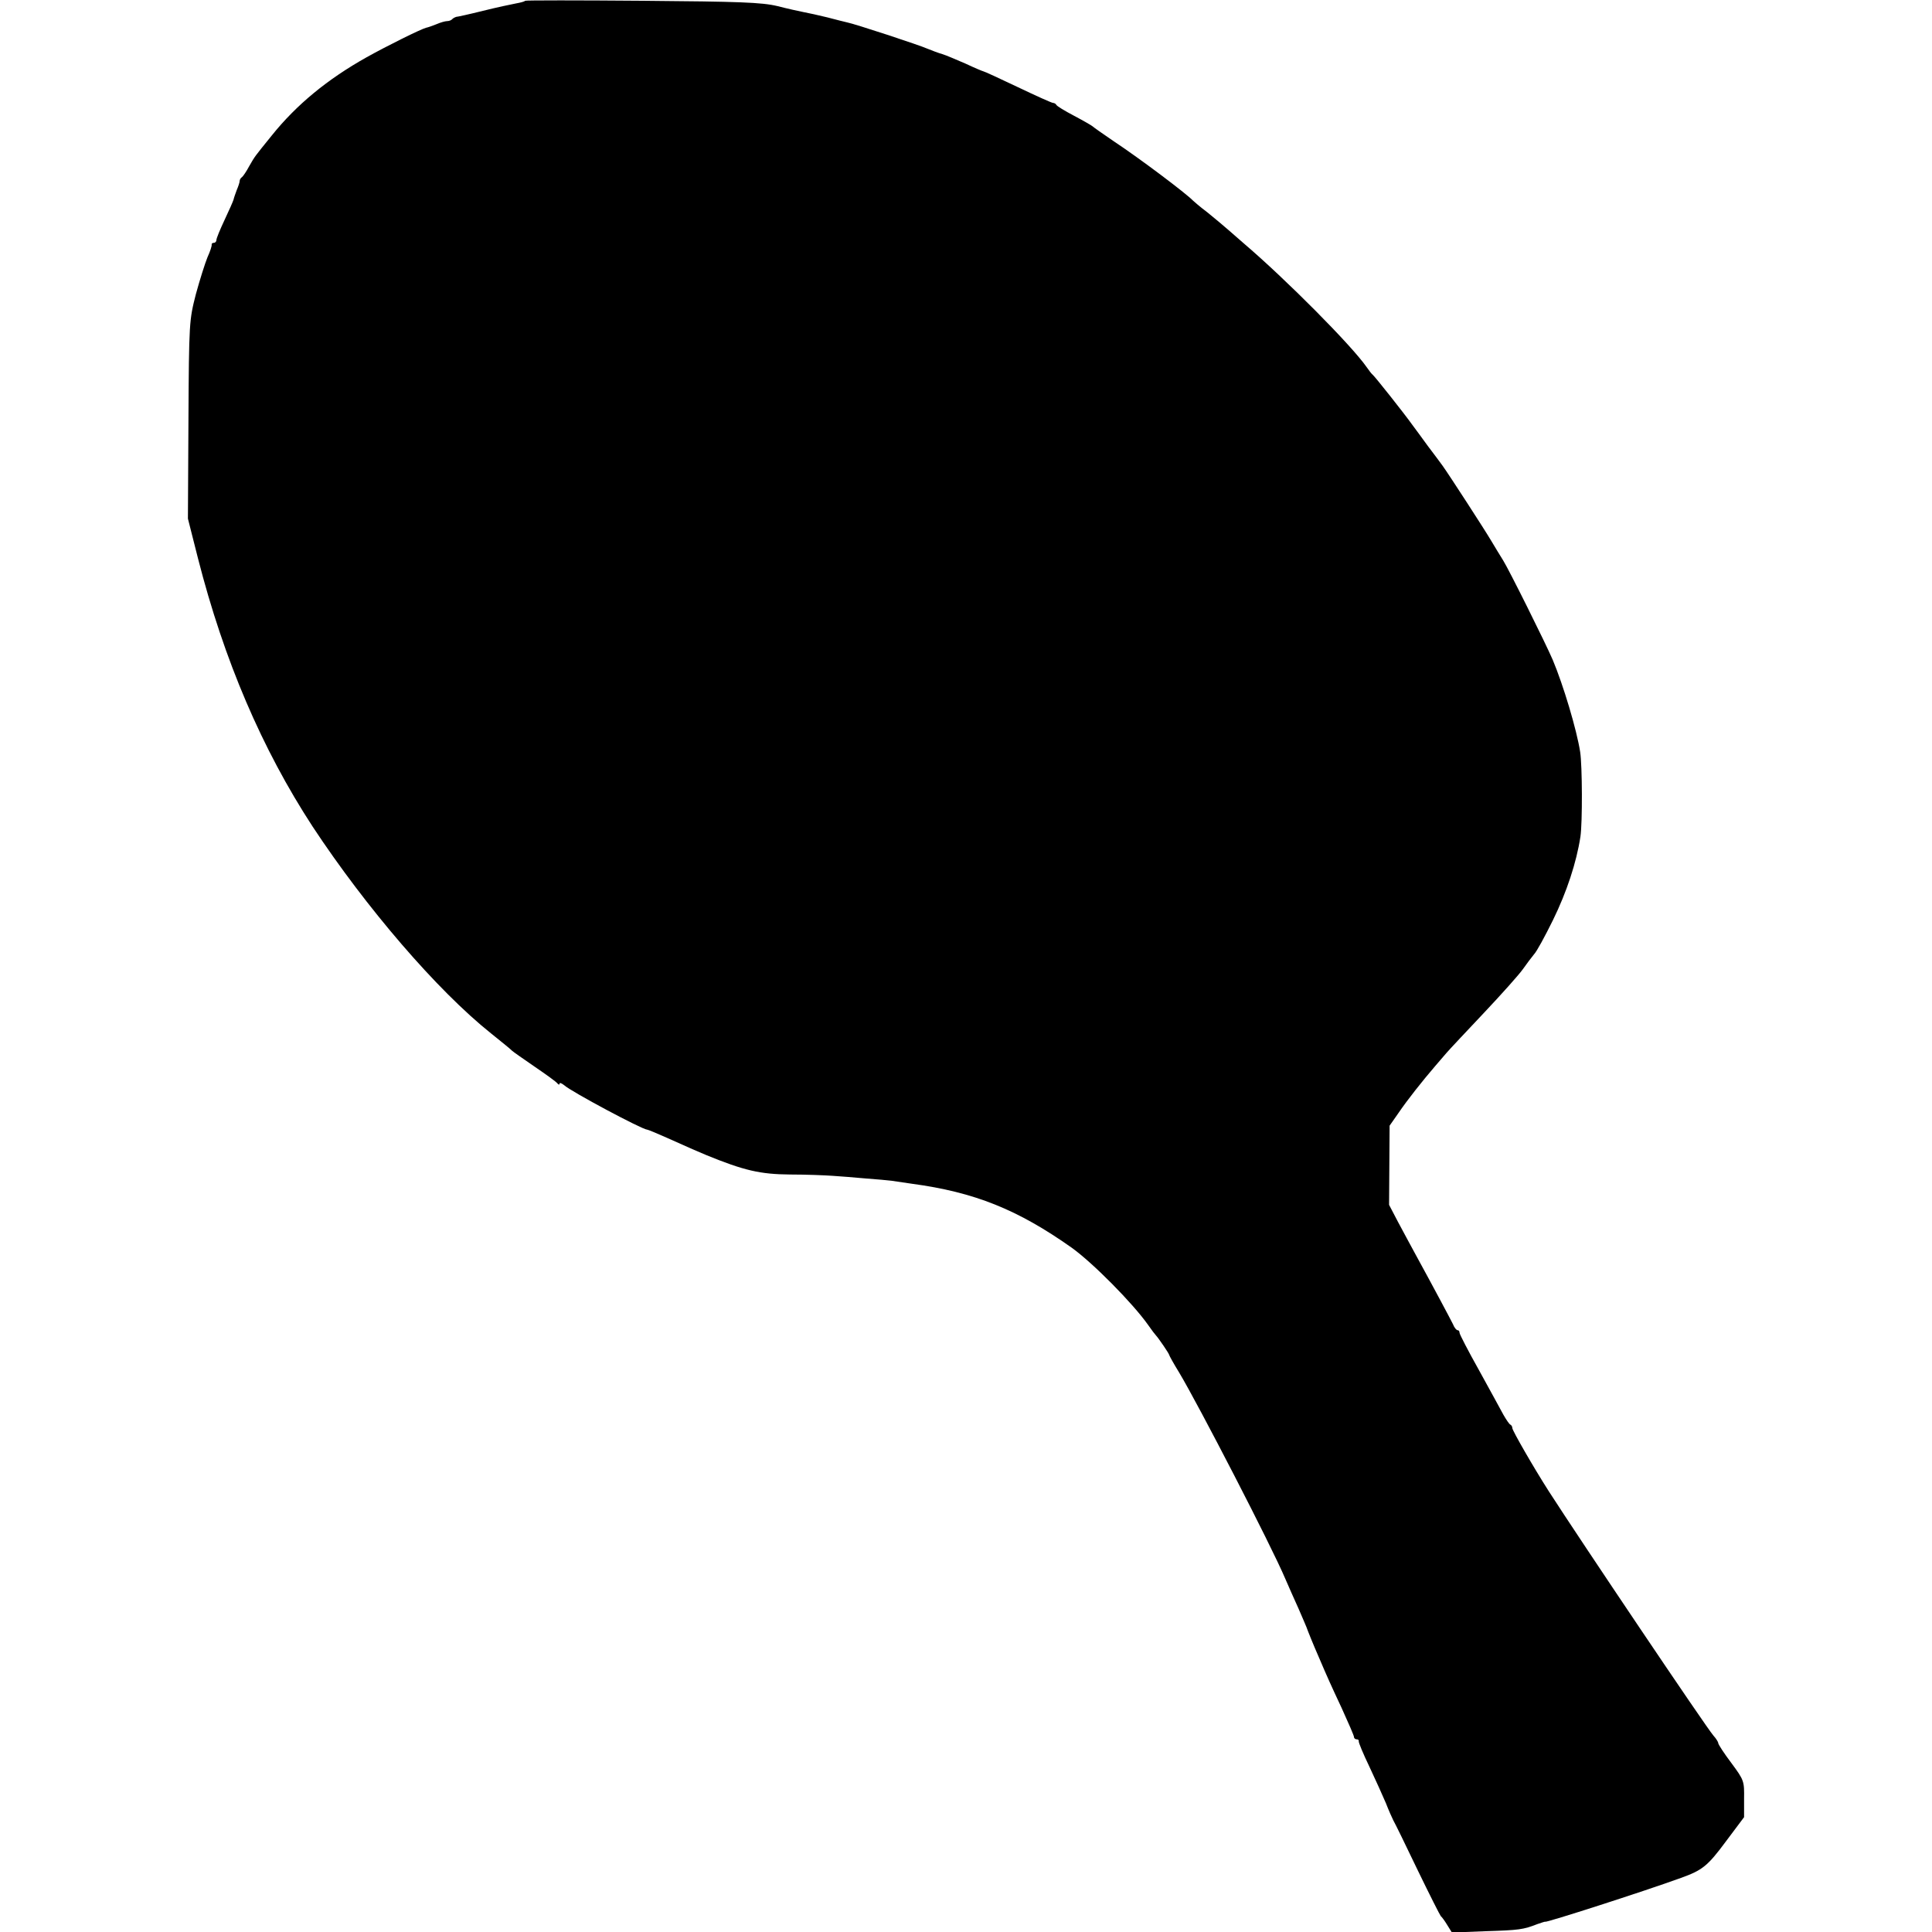 <svg version="1" xmlns="http://www.w3.org/2000/svg" width="976" height="976" viewBox="0 0 732 732"><path d="M199 .3c-.3.3-1.8.7-3.5 1-1.6.3-7.3 1.5-12.5 2.8-5.2 1.3-9.8 2.3-10.2 2.3-.3.1-1 .4-1.4.8-.4.5-1.3.8-2 .8s-2.5.5-4.1 1.2c-1.5.6-3.2 1.2-3.8 1.3-2 .5-14.9 6.9-22.6 11.2-14.8 8.3-26.5 17.9-35.9 29.6-6.7 8.3-6.3 7.7-8.6 11.7-1 1.9-2.3 3.8-2.7 4.1-.5.3-.9 1-.9 1.5s-.5 2-1.1 3.4c-.5 1.4-1.1 3-1.2 3.6-.2.7-1.7 4.1-3.4 7.7-1.7 3.6-3.1 7-3.1 7.6 0 .6-.4 1.1-1 1.1-.5 0-.9.3-.8.7.1.5-.6 2.6-1.6 4.8-.9 2.2-2.9 8.5-4.4 14-2.5 9.8-2.6 10.6-2.8 47.5l-.2 37.5 3.8 15c9.9 38.8 24.3 72.3 43.4 101.6 20.3 30.8 47.3 62.2 67.6 78.4 4.1 3.3 7.7 6.2 8 6.6.3.3 4.1 3 8.5 6s8.3 5.8 8.7 6.4c.4.5.8.6.8.1s.8-.2 1.8.6c2.6 2.4 29.6 16.8 31.4 16.8.3 0 3.7 1.4 7.5 3.1 10.3 4.6 10.5 4.7 14.8 6.5 14.4 5.9 20.5 7.3 31.8 7.4 6.2 0 13.5.3 16.2.5 2.8.2 8.4.6 12.5 1 4.1.3 8.6.7 10 .9 1.4.2 4.8.7 7.5 1.1 23.8 3.2 40.1 9.8 60.5 24.2 8.1 5.8 23.2 21.1 29 29.3 1.3 1.9 2.7 3.7 3 4 .8.8 5 6.9 5 7.4 0 .2 1.7 3.3 3.8 6.7 7.3 12.2 34.9 65.6 40.1 77.9 1.3 3 3.6 8.2 5.1 11.5 1.4 3.3 2.8 6.4 3 7 .4 1.2 2.7 6.9 4.6 11.2 3.5 8.2 4.5 10.4 8.8 19.6 2.5 5.5 4.6 10.3 4.6 10.8s.5.9 1 .9c.6 0 .9.3.8.7-.1.5 1.7 4.8 4.1 9.8 2.3 4.9 5.1 11.1 6.2 13.7 1 2.6 2.3 5.5 2.8 6.5.6 1 4.7 9.4 9.2 18.8 4.5 9.3 8.5 17.2 8.8 17.5.4.3 1.5 1.8 2.4 3.3l1.8 2.9 12.7-.5c12.8-.4 14.3-.6 19.7-2.7 1.7-.6 3-1 3-.9 0 .5 37.1-11.4 51.4-16.6 8.1-2.9 10.1-4.5 17-13.8l6.9-9.2v-6.9c.1-6.8 0-7.1-4.8-13.6-2.8-3.7-5-7.1-5-7.6 0-.4-.8-1.7-1.8-2.8-2.6-2.9-50.7-74.4-62.4-92.6-5.7-8.9-13.8-23-13.8-23.9 0-.5-.3-1.1-.7-1.3-.5-.2-1.6-1.9-2.7-3.8-1-1.9-5.2-9.5-9.2-16.8-4.1-7.3-7.4-13.7-7.4-14.2 0-.6-.3-1-.7-1-.5 0-1.3-1-1.8-2.3-1-2-7.1-13.5-14.6-27.2-1.5-2.8-4.3-7.9-6.2-11.5l-3.4-6.5.1-15 .1-15 3.5-5c3.2-4.7 8.8-11.8 13.7-17.5 1.2-1.4 3.1-3.6 4.3-5 1.1-1.3 7.6-8.2 14.3-15.3 6.7-7.1 13.3-14.5 14.7-16.5 1.4-2 3.3-4.5 4.2-5.6 1-1 4.2-6.9 7.2-13 5.2-10.6 8.9-21.8 10.4-31.6.8-5.4.7-27-.1-32.1-1.3-8.4-6.4-25.4-10.4-34.9-2.7-6.3-16.7-34.4-18.8-37.7-1.1-1.7-3.1-5.1-4.5-7.4-2.6-4.4-15.9-24.9-18.4-28.4-.8-1.1-3.3-4.5-5.6-7.5-2.2-3-4.8-6.6-5.8-7.9-3.2-4.5-14.4-18.6-15.1-19.1-.4-.3-1.4-1.6-2.3-2.9-5.7-8.2-30.5-33.2-46.8-47.1-1.4-1.2-3.9-3.4-5.5-4.8-1.7-1.5-5.3-4.5-8-6.7-2.8-2.1-5.2-4.2-5.5-4.5-2.6-2.7-19.8-15.7-30.2-22.6-4-2.7-7.5-5.2-7.8-5.5-.3-.3-3.4-2.1-7-4s-6.6-3.7-6.8-4.2c-.2-.4-.8-.7-1.2-.7-.5 0-6.5-2.7-13.4-6s-12.8-6-13.1-6c-.2 0-3.3-1.3-6.7-2.9-3.5-1.5-7.4-3.2-8.8-3.6-1.4-.4-3.8-1.3-5.5-2-3.1-1.4-27.8-9.5-30.5-10-.8-.2-4.2-1-7.5-1.9-3.3-.8-7.3-1.7-9-2-1.6-.3-6.1-1.3-10-2.3-5.9-1.4-14.2-1.7-51-2-24.2-.2-44.3-.2-44.5 0z"/></svg>